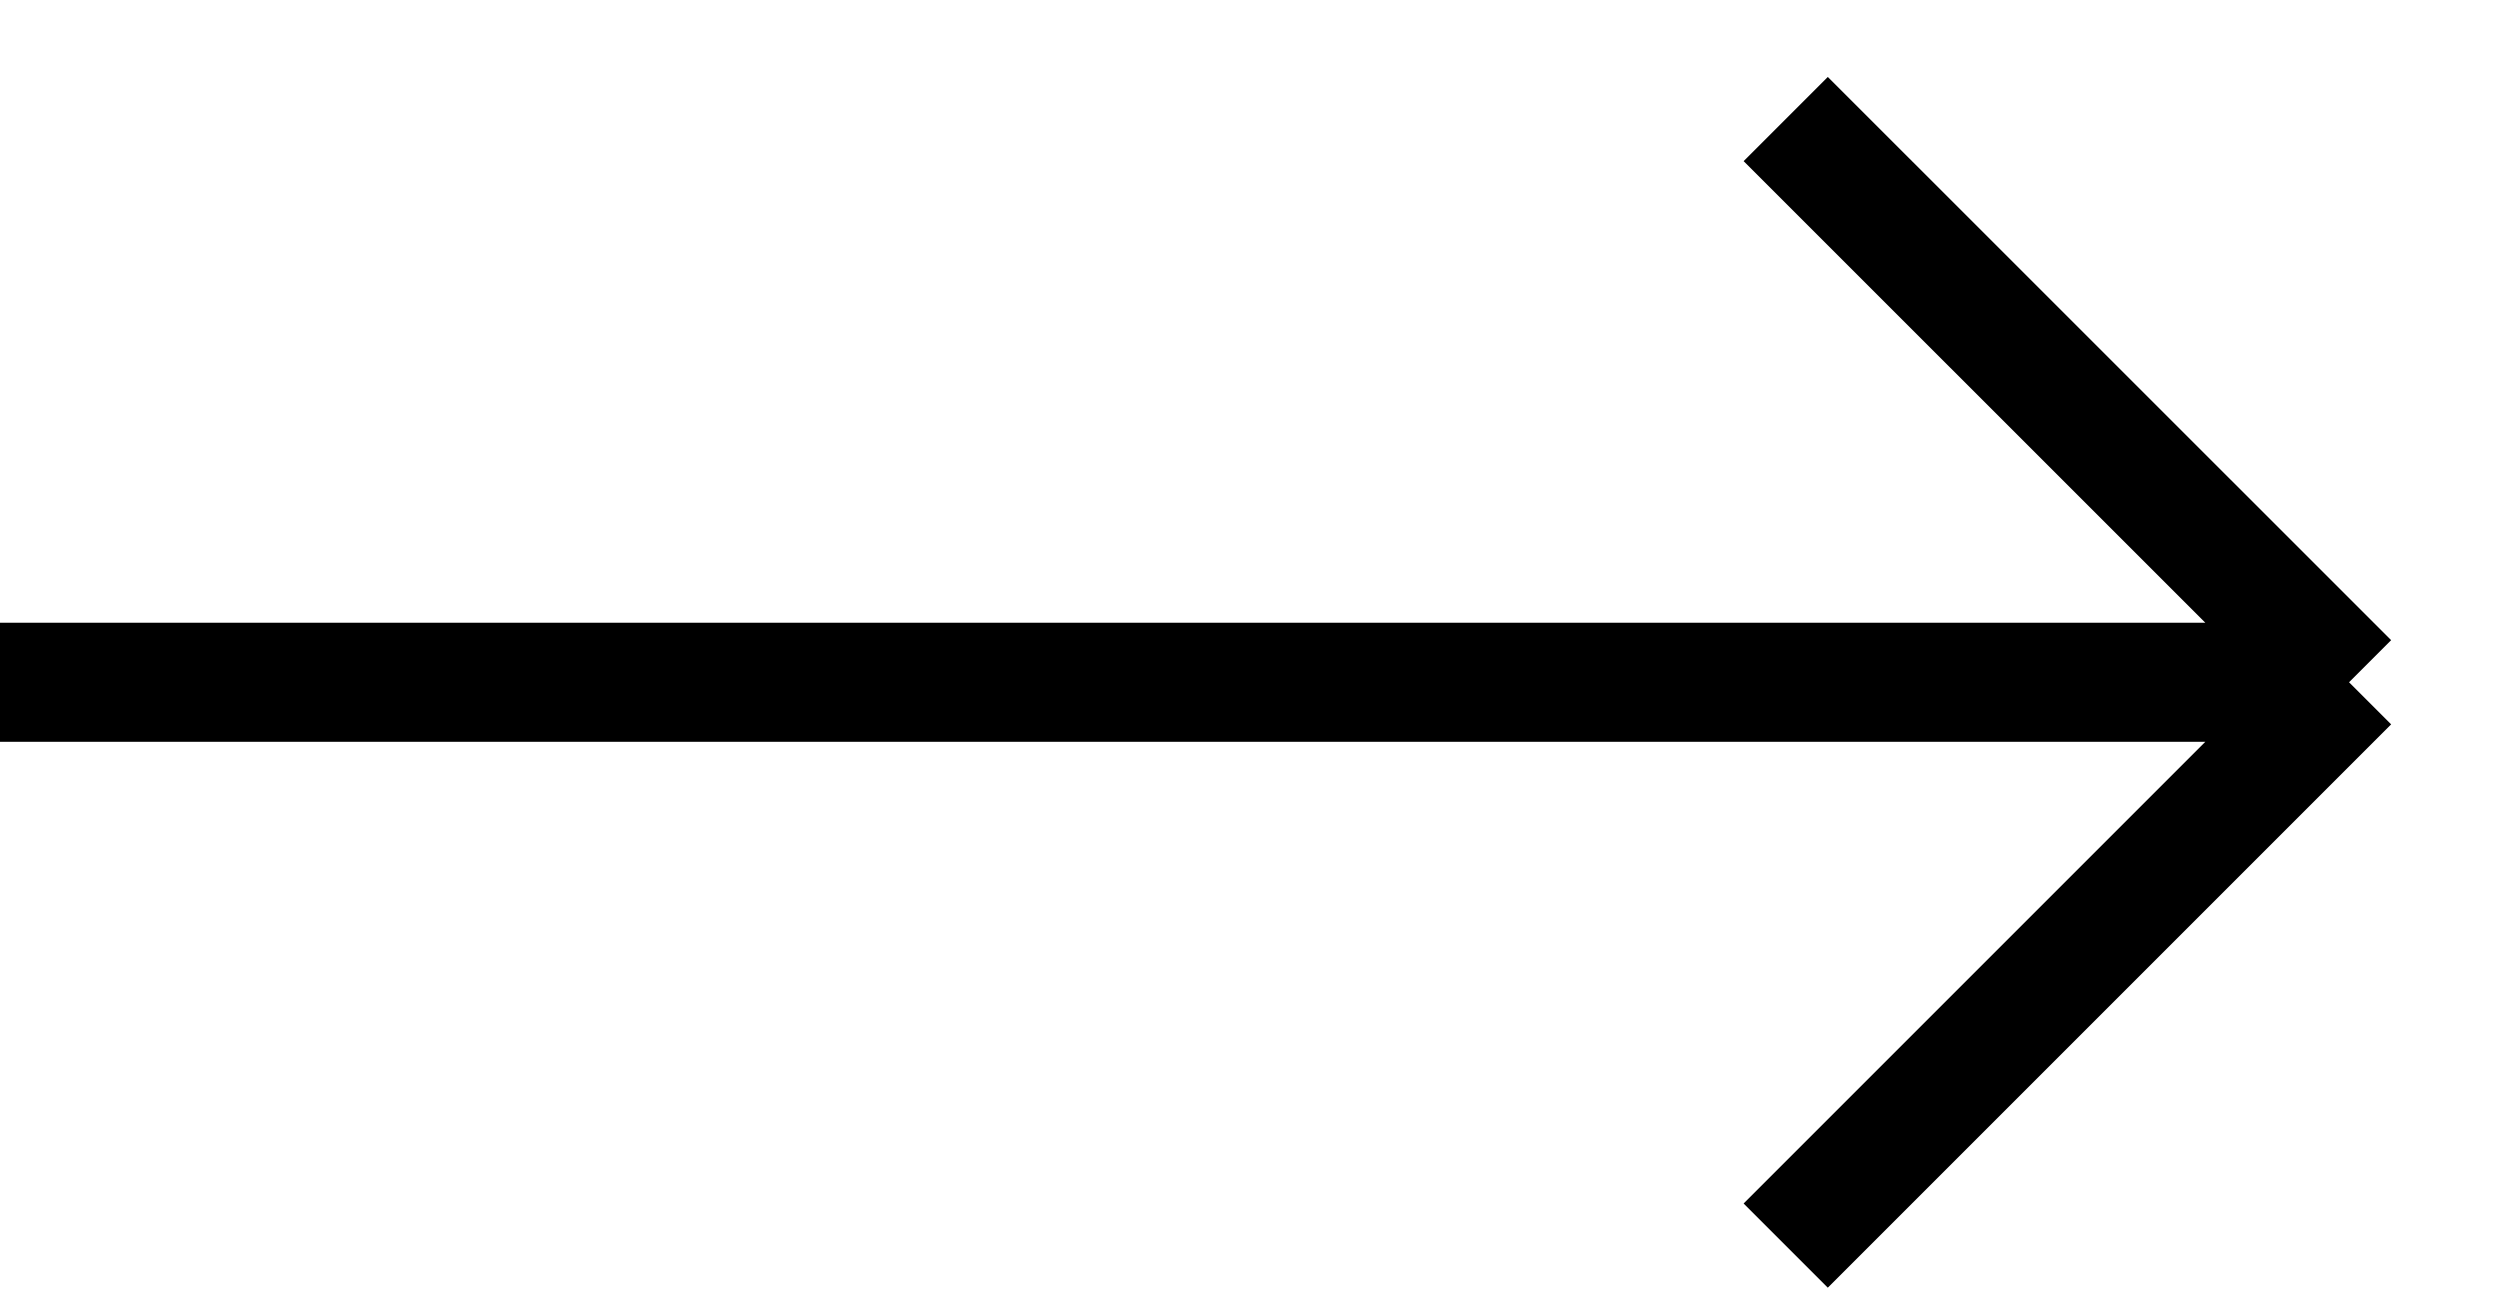 <svg width="21" height="11" viewBox="0 0 21 11" fill="none" xmlns="http://www.w3.org/2000/svg">
<path d="M15 1L19.732 5.731M19.732 5.731L15 10.463M19.732 5.731L-2.06822e-07 5.731" stroke="black"/>
</svg>
